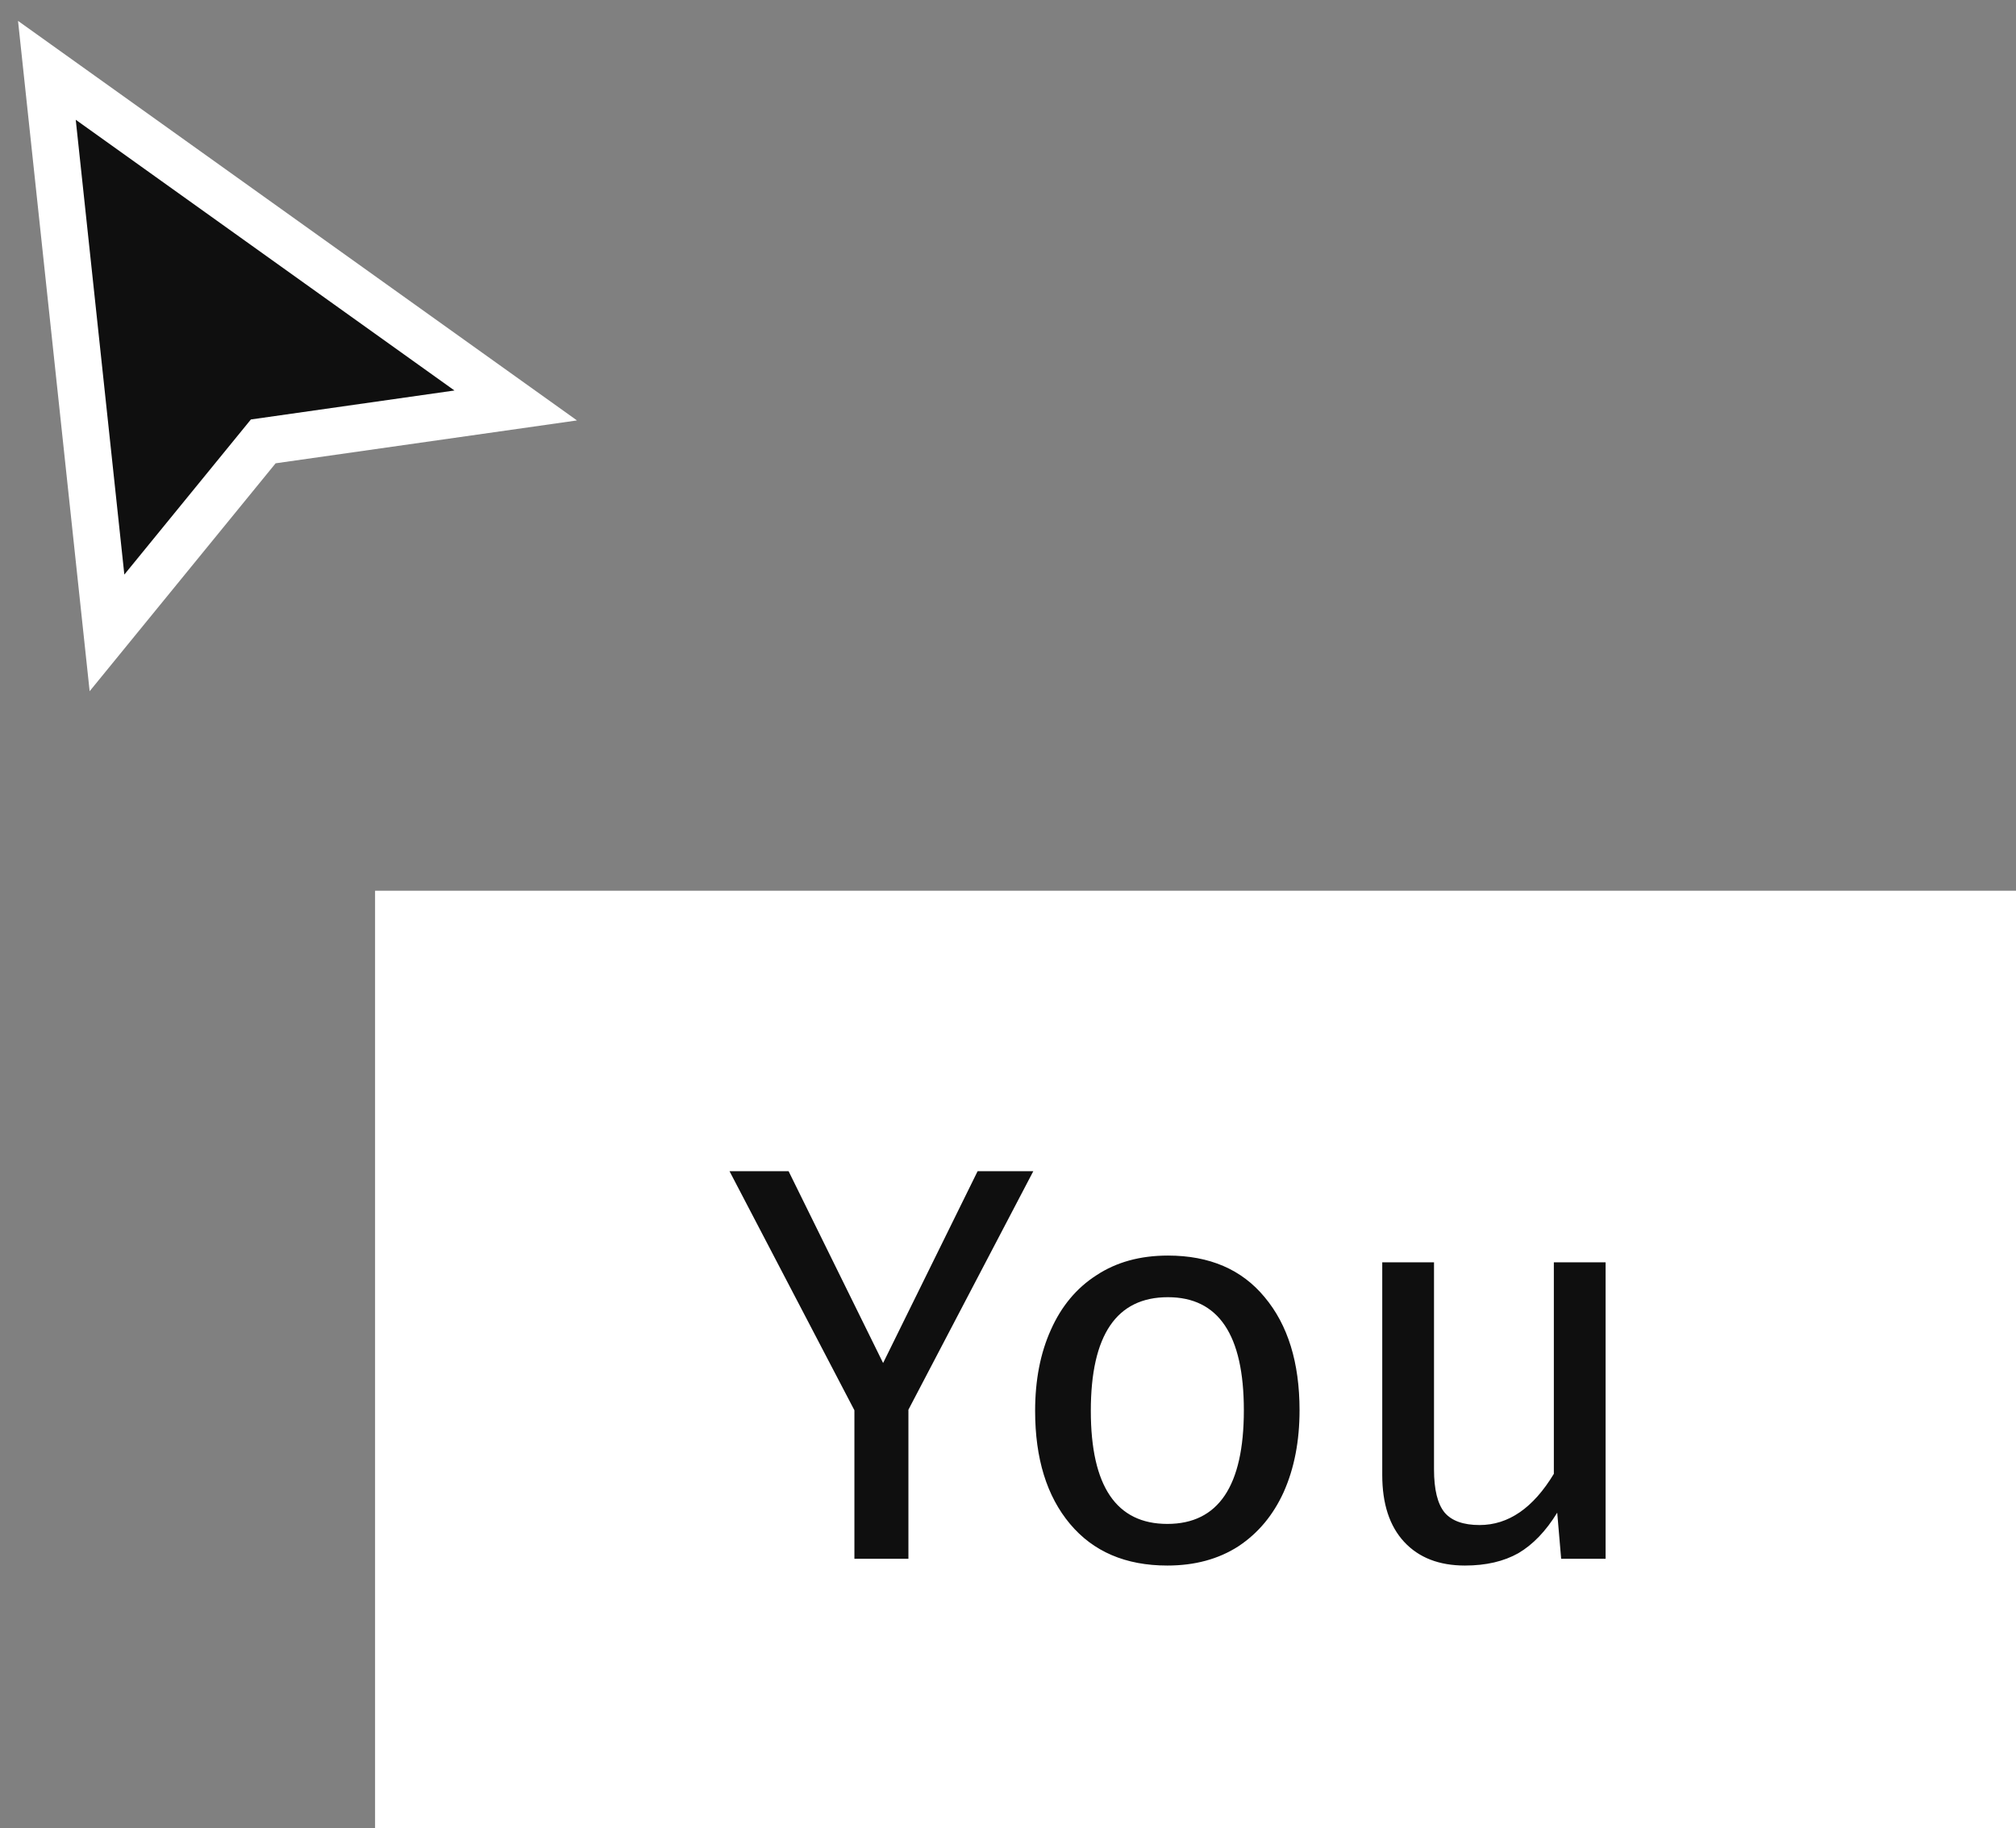 <svg width="86" height="78" viewBox="0 0 86 78" fill="none" xmlns="http://www.w3.org/2000/svg">
<rect x="0" y="0" width="86" height="78" fill="#808080" stroke="none"/>
<rect width="70" height="40" transform="translate(16 38)" fill="white"/>
<path d="M44.08 49.964L38.752 60.14V66.5H36.448V60.164L31.12 49.964H33.64L37.672 58.148L41.704 49.964H44.08ZM49.821 53.564C51.597 53.564 52.973 54.156 53.949 55.34C54.941 56.524 55.437 58.132 55.437 60.164C55.437 61.476 55.213 62.636 54.765 63.644C54.317 64.636 53.669 65.412 52.821 65.972C51.973 66.516 50.965 66.788 49.797 66.788C48.021 66.788 46.637 66.196 45.645 65.012C44.653 63.828 44.157 62.22 44.157 60.188C44.157 58.876 44.381 57.724 44.829 56.732C45.277 55.724 45.925 54.948 46.773 54.404C47.621 53.844 48.637 53.564 49.821 53.564ZM49.821 55.34C47.629 55.34 46.533 56.956 46.533 60.188C46.533 63.404 47.621 65.012 49.797 65.012C51.973 65.012 53.061 63.396 53.061 60.164C53.061 56.948 51.981 55.34 49.821 55.34ZM68.493 66.5H66.597L66.429 64.532C65.949 65.316 65.397 65.892 64.773 66.26C64.149 66.612 63.389 66.788 62.493 66.788C61.389 66.788 60.525 66.452 59.901 65.78C59.277 65.108 58.965 64.156 58.965 62.924V53.852H61.173V62.684C61.173 63.548 61.325 64.164 61.629 64.532C61.933 64.884 62.429 65.06 63.117 65.06C64.349 65.06 65.405 64.332 66.285 62.876V53.852H68.493V66.5Z" fill="#0F0F0F"/>
<path d="M4.564 27L2 3L22 17.298L11.231 18.83L4.564 27Z" fill="#0F0F0F"/>
<path fill-rule="evenodd" clip-rule="evenodd" d="M0.769 0.891L24.613 17.936L11.758 19.765L3.824 29.488L0.769 0.891ZM3.231 5.109L5.304 24.512L10.703 17.895L19.387 16.659L3.231 5.109Z" fill="white"/>
</svg>
